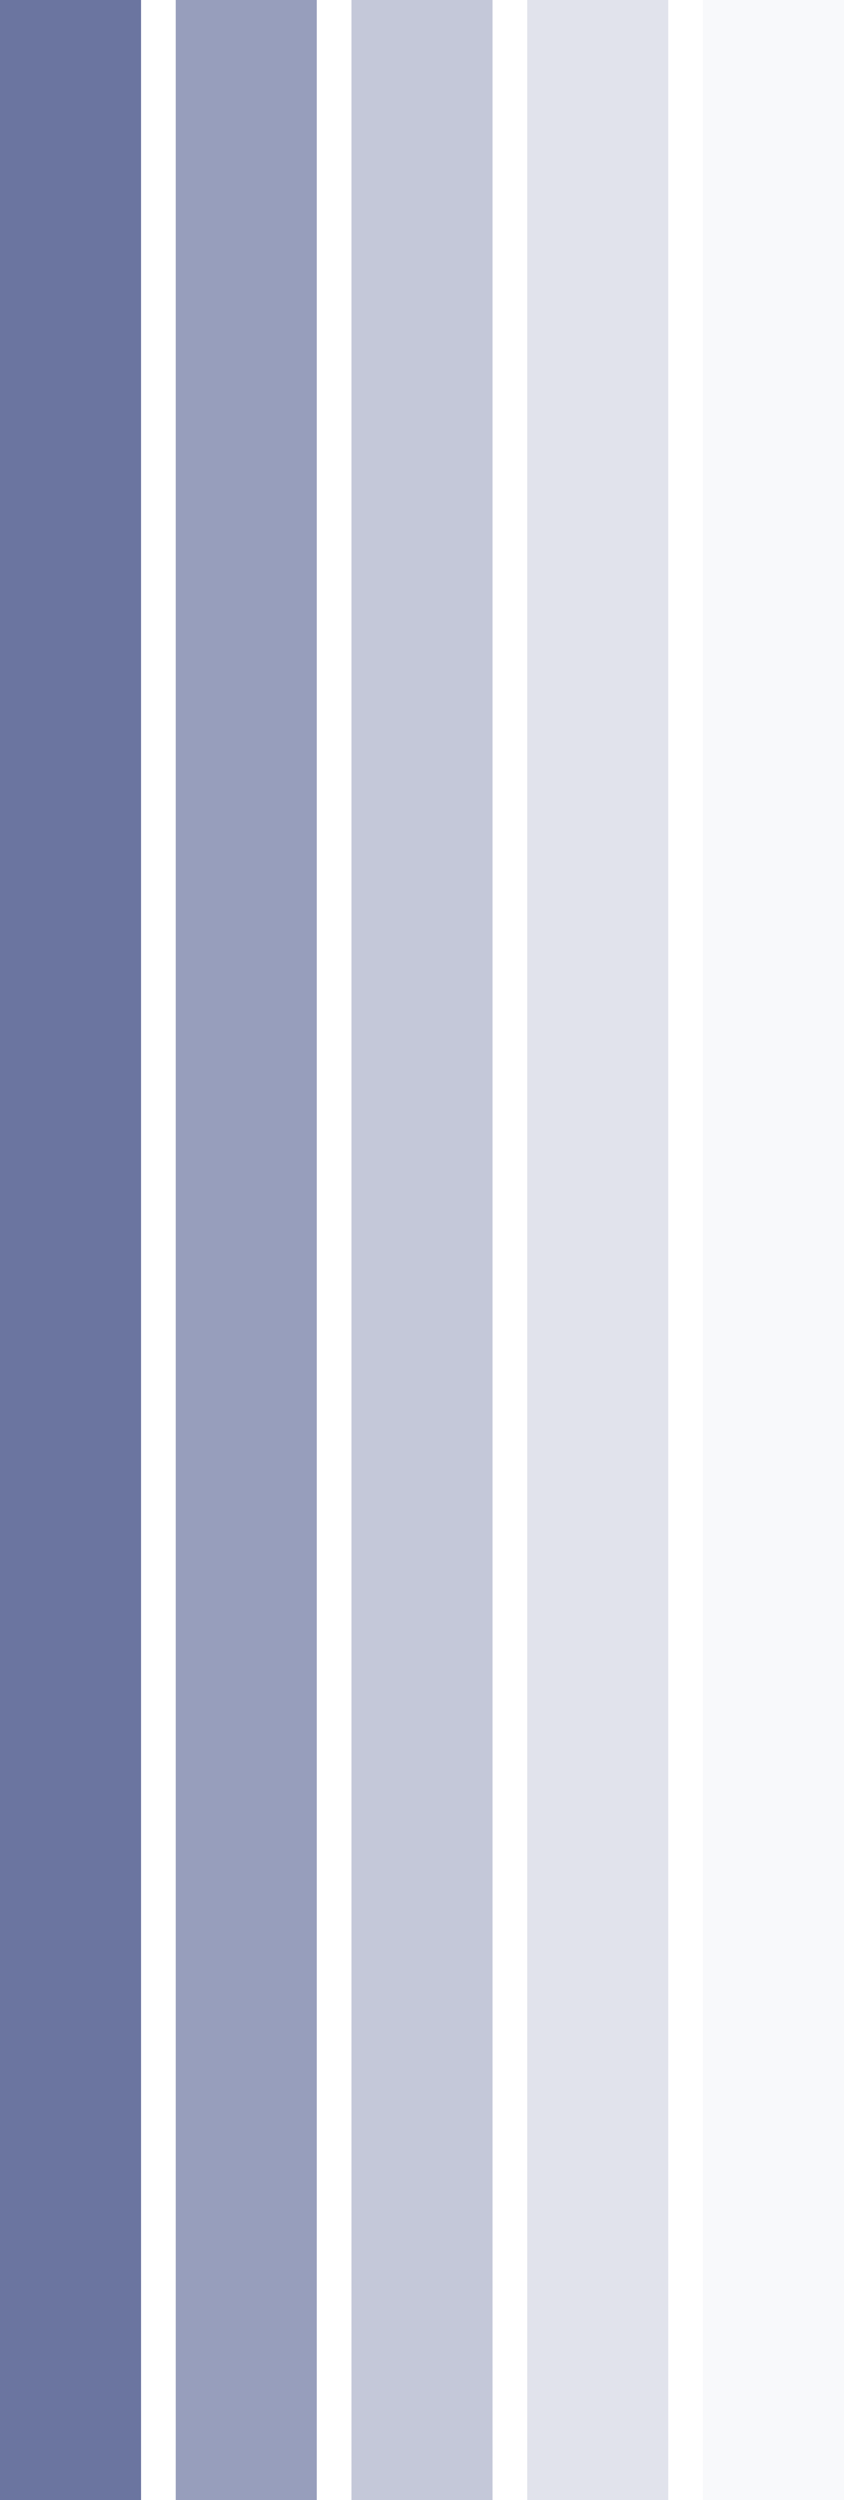 <svg id="Group_101" data-name="Group 101" xmlns="http://www.w3.org/2000/svg" xmlns:xlink="http://www.w3.org/1999/xlink" width="365" height="1080" viewBox="0 0 365 1080">
  <defs>
    <clipPath id="clip-path">
      <rect id="Rectangle_61" data-name="Rectangle 61" width="365" height="1080" fill="none"/>
    </clipPath>
    <clipPath id="clip-path-3">
      <rect id="Rectangle_53" data-name="Rectangle 53" width="61" height="1080" transform="translate(76)" fill="#6b75a0"/>
    </clipPath>
    <clipPath id="clip-path-4">
      <rect id="Rectangle_55" data-name="Rectangle 55" width="61" height="1080" transform="translate(152)" fill="#6b75a0"/>
    </clipPath>
    <clipPath id="clip-path-5">
      <rect id="Rectangle_57" data-name="Rectangle 57" width="61" height="1080" transform="translate(228)" fill="#6b75a0"/>
    </clipPath>
    <clipPath id="clip-path-6">
      <rect id="Rectangle_59" data-name="Rectangle 59" width="61" height="1080" transform="translate(304)" fill="#6b75a0"/>
    </clipPath>
  </defs>
  <g id="Group_100" data-name="Group 100" clip-path="url(#clip-path)">
    <rect id="Rectangle_51" data-name="Rectangle 51" width="61" height="1080" fill="#6b75a0"/>
    <g id="Group_99" data-name="Group 99">
      <g id="Group_98" data-name="Group 98" clip-path="url(#clip-path)">
        <g id="Group_88" data-name="Group 88" opacity="0.7">
          <g id="Group_87" data-name="Group 87">
            <g id="Group_86" data-name="Group 86" clip-path="url(#clip-path-3)">
              <rect id="Rectangle_52" data-name="Rectangle 52" width="61" height="1080" transform="translate(76)" fill="#6b75a0"/>
            </g>
          </g>
        </g>
        <g id="Group_91" data-name="Group 91" opacity="0.4">
          <g id="Group_90" data-name="Group 90">
            <g id="Group_89" data-name="Group 89" clip-path="url(#clip-path-4)">
              <rect id="Rectangle_54" data-name="Rectangle 54" width="61" height="1080" transform="translate(152)" fill="#6b75a0"/>
            </g>
          </g>
        </g>
        <g id="Group_94" data-name="Group 94" opacity="0.2">
          <g id="Group_93" data-name="Group 93">
            <g id="Group_92" data-name="Group 92" clip-path="url(#clip-path-5)">
              <rect id="Rectangle_56" data-name="Rectangle 56" width="61" height="1080" transform="translate(228)" fill="#6b75a0"/>
            </g>
          </g>
        </g>
        <g id="Group_97" data-name="Group 97" opacity="0.05">
          <g id="Group_96" data-name="Group 96">
            <g id="Group_95" data-name="Group 95" clip-path="url(#clip-path-6)">
              <rect id="Rectangle_58" data-name="Rectangle 58" width="61" height="1080" transform="translate(304)" fill="#6b75a0"/>
            </g>
          </g>
        </g>
      </g>
    </g>
  </g>
</svg>
